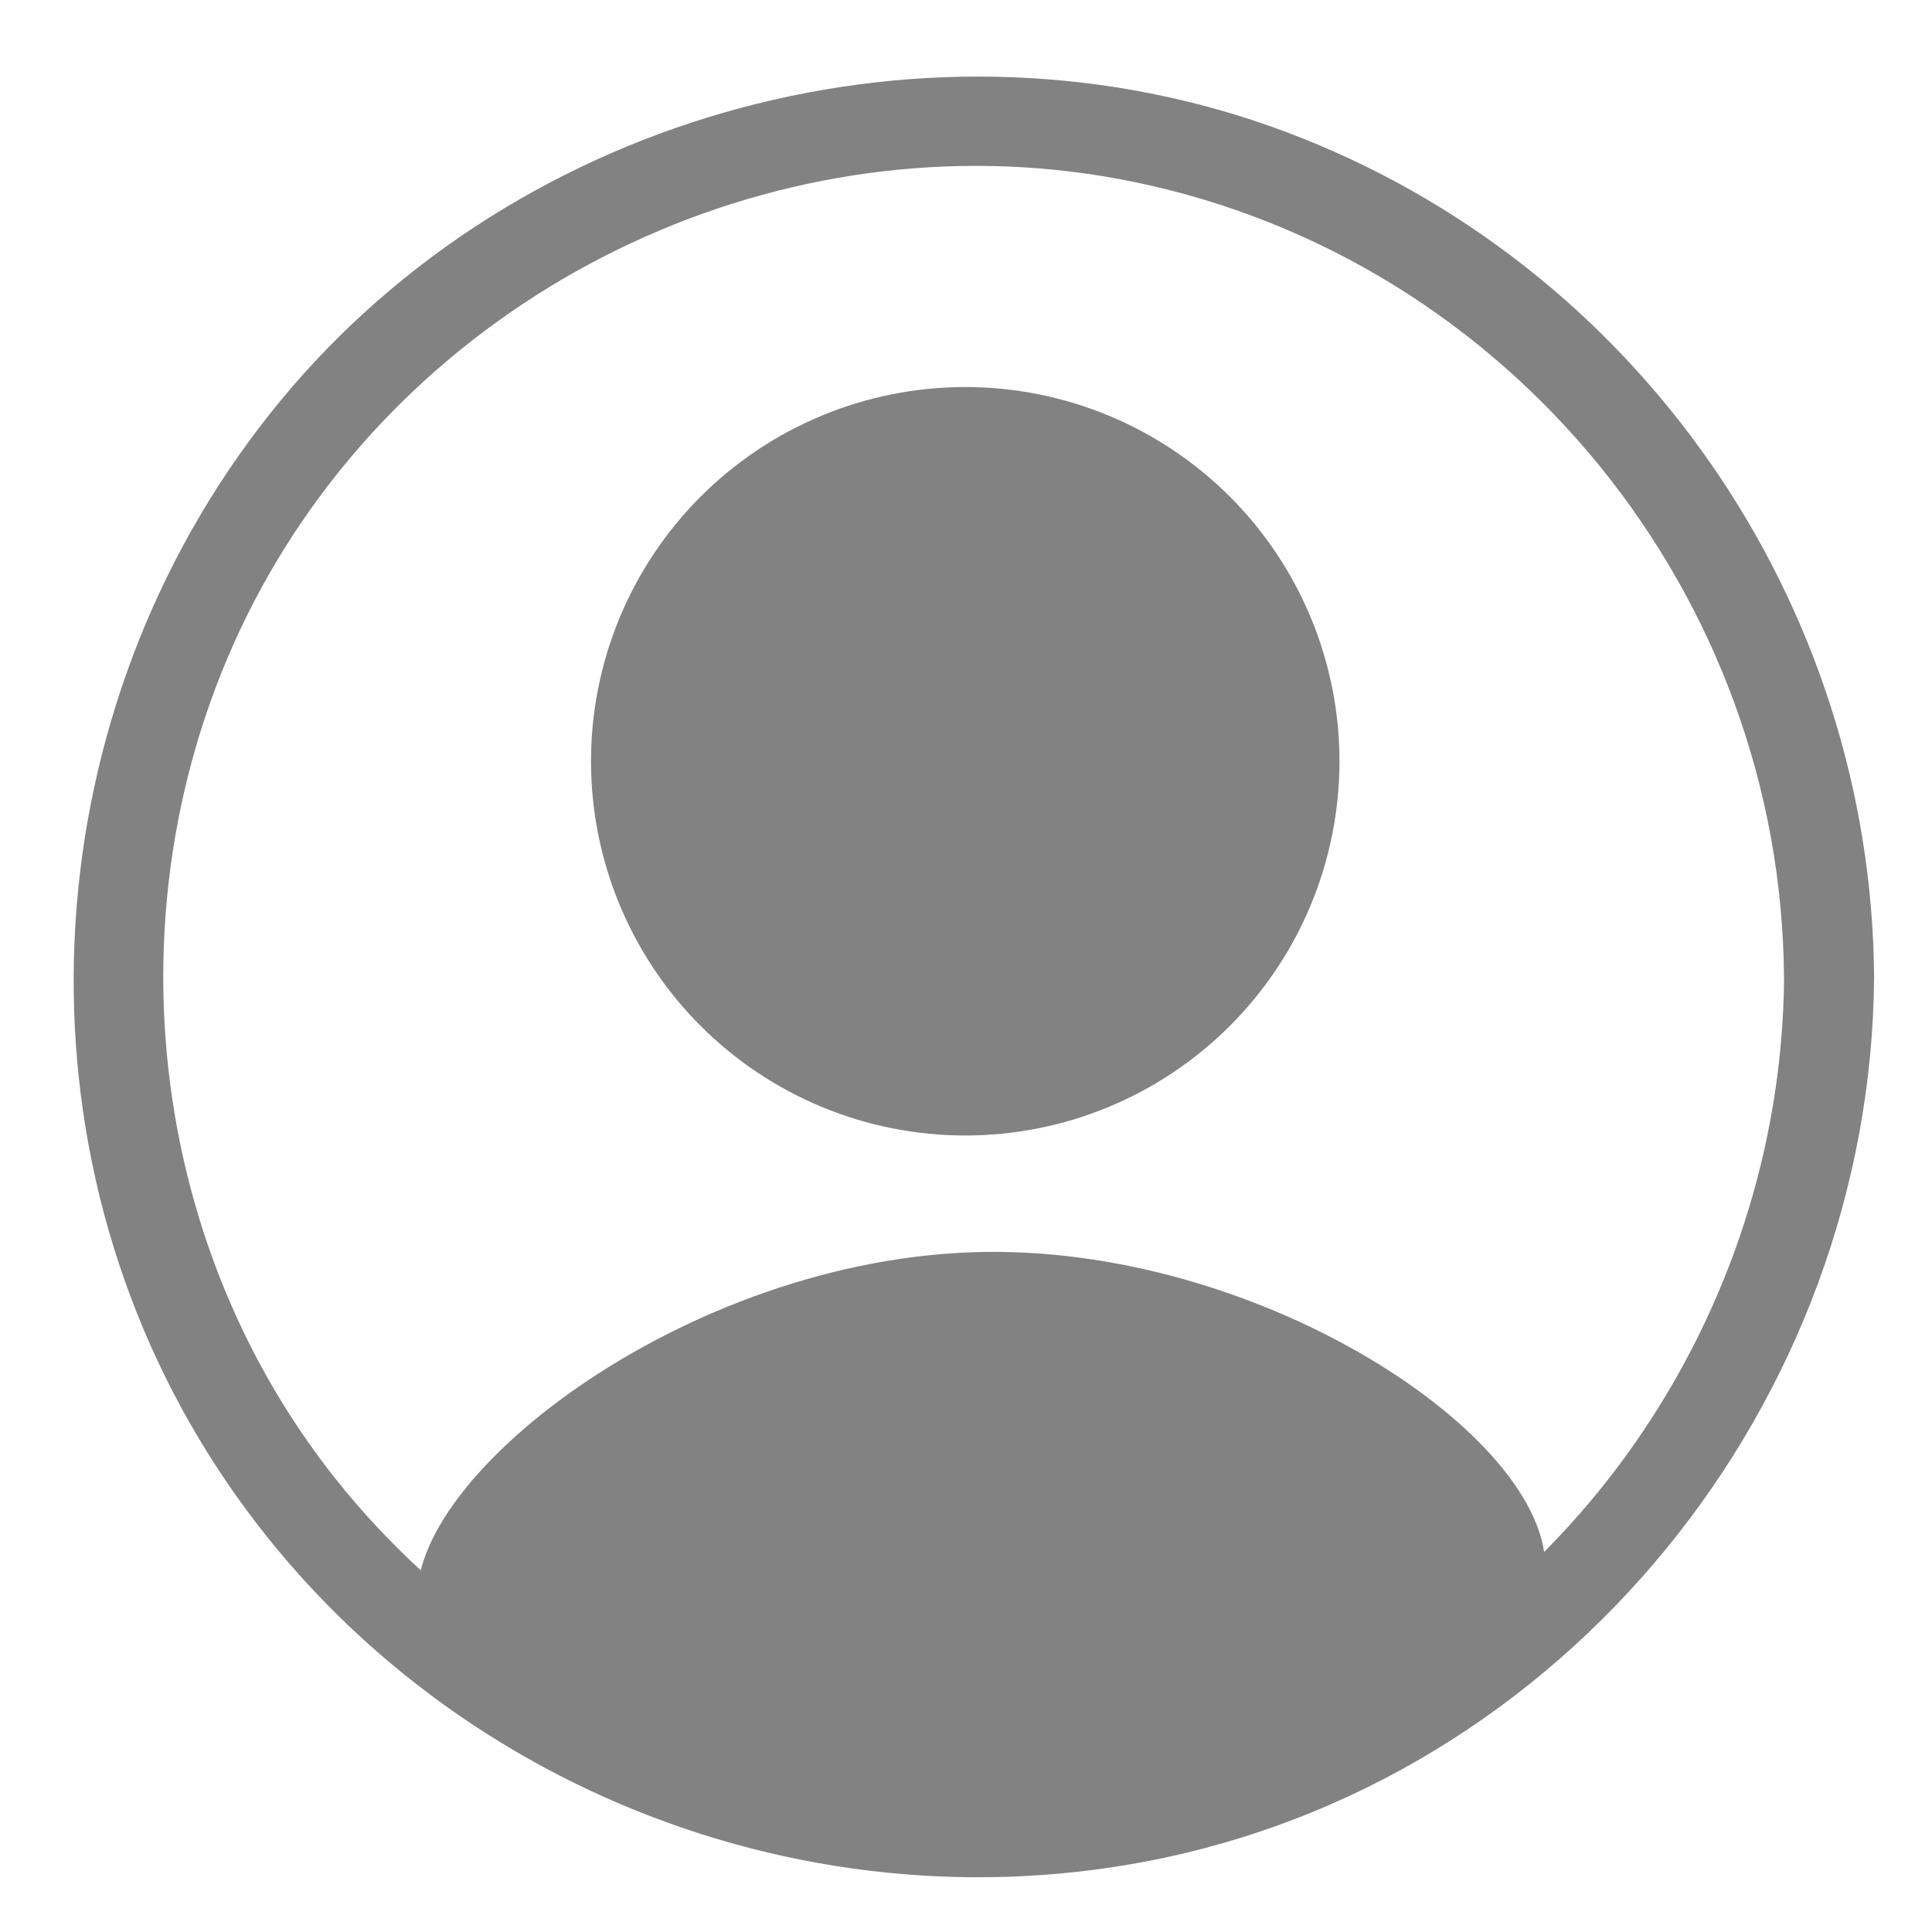 <svg xmlns="http://www.w3.org/2000/svg" xmlns:xlink="http://www.w3.org/1999/xlink" width="500" zoomAndPan="magnify" viewBox="0 0 375 375" height="500" preserveAspectRatio="xMidYMid meet" version="1.0"><path fill="#828282" d="M 299.836 305.965 C 298.68 316.457 287.766 323.402 271.168 333.949 C 242.359 352.262 213.59 354.203 201.309 354.938 C 163.285 357.195 135.301 345.492 120.711 339.195 C 95.805 328.441 83.352 323.07 81.305 312.961 C 76.34 288.402 132.746 243.68 191.461 242.996 C 246.699 242.352 302.633 280.43 299.836 305.965 Z M 299.836 305.965 " fill-opacity="1" fill-rule="nonzero"/><path fill="#828282" d="M 346.289 189.652 C 345.816 255.051 304.594 315.48 242.586 337.691 C 180.582 359.906 109.117 340.438 66.84 289.156 C 25.195 238.66 20.211 164.883 53.723 108.879 C 87.531 52.367 155.344 22.004 220.023 35.297 C 293.012 50.285 345.746 115.367 346.273 189.652 C 346.359 200.898 363.852 200.934 363.762 189.652 C 363.238 116.871 317.676 51.09 249.41 25.535 C 181.055 -0.035 100.879 21.512 54.457 77.762 C 7.809 134.312 0.832 216.078 38.613 279.238 C 76.215 342.102 150.516 374.949 222.352 361.324 C 303.945 345.844 363.168 272.051 363.762 189.652 C 363.852 178.387 346.359 178.387 346.273 189.652 Z M 346.289 189.652 " fill-opacity="1" fill-rule="nonzero"/><path fill="#828282" d="M 259.992 147.762 C 259.992 148.949 259.961 150.137 259.902 151.324 C 259.844 152.512 259.758 153.699 259.641 154.883 C 259.523 156.062 259.379 157.242 259.203 158.418 C 259.031 159.594 258.828 160.766 258.594 161.934 C 258.363 163.098 258.102 164.258 257.812 165.41 C 257.523 166.562 257.207 167.711 256.863 168.848 C 256.52 169.984 256.145 171.113 255.746 172.234 C 255.344 173.352 254.918 174.461 254.461 175.559 C 254.008 176.656 253.523 177.742 253.016 178.816 C 252.508 179.895 251.973 180.953 251.414 182.004 C 250.852 183.051 250.27 184.086 249.656 185.105 C 249.047 186.125 248.41 187.129 247.75 188.117 C 247.09 189.105 246.402 190.078 245.695 191.031 C 244.988 191.988 244.258 192.922 243.504 193.844 C 242.75 194.762 241.973 195.66 241.176 196.543 C 240.375 197.422 239.555 198.285 238.715 199.125 C 237.875 199.965 237.016 200.785 236.133 201.582 C 235.254 202.383 234.352 203.156 233.434 203.91 C 232.516 204.664 231.578 205.398 230.621 206.105 C 229.668 206.812 228.695 207.496 227.707 208.156 C 226.719 208.82 225.715 209.453 224.695 210.066 C 223.676 210.676 222.641 211.262 221.594 211.824 C 220.547 212.383 219.484 212.918 218.41 213.426 C 217.336 213.934 216.246 214.414 215.148 214.871 C 214.051 215.324 212.941 215.754 211.824 216.152 C 210.703 216.555 209.574 216.926 208.438 217.273 C 207.301 217.617 206.156 217.934 205 218.223 C 203.848 218.512 202.688 218.773 201.523 219.004 C 200.355 219.234 199.188 219.438 198.012 219.613 C 196.836 219.789 195.656 219.934 194.473 220.051 C 193.289 220.168 192.105 220.254 190.918 220.312 C 189.73 220.371 188.539 220.398 187.352 220.398 C 186.164 220.398 184.977 220.371 183.789 220.312 C 182.602 220.254 181.414 220.168 180.23 220.051 C 179.051 219.934 177.871 219.789 176.695 219.613 C 175.52 219.438 174.348 219.234 173.18 219.004 C 172.016 218.773 170.855 218.512 169.703 218.223 C 168.551 217.934 167.402 217.617 166.266 217.273 C 165.129 216.926 164 216.555 162.879 216.152 C 161.762 215.754 160.652 215.324 159.555 214.871 C 158.457 214.414 157.371 213.934 156.297 213.426 C 155.219 212.918 154.16 212.383 153.109 211.824 C 152.062 211.262 151.027 210.676 150.008 210.066 C 148.988 209.453 147.984 208.82 146.996 208.156 C 146.008 207.496 145.035 206.812 144.082 206.105 C 143.125 205.398 142.191 204.664 141.27 203.91 C 140.352 203.156 139.453 202.383 138.57 201.582 C 137.691 200.785 136.828 199.965 135.988 199.125 C 135.148 198.285 134.328 197.422 133.531 196.543 C 132.73 195.66 131.957 194.762 131.203 193.844 C 130.449 192.922 129.715 191.988 129.008 191.031 C 128.301 190.078 127.617 189.105 126.957 188.117 C 126.293 187.129 125.66 186.125 125.047 185.105 C 124.438 184.086 123.852 183.051 123.289 182.004 C 122.73 180.953 122.195 179.895 121.688 178.816 C 121.18 177.742 120.699 176.656 120.242 175.559 C 119.789 174.461 119.359 173.352 118.961 172.234 C 118.559 171.113 118.188 169.984 117.84 168.848 C 117.496 167.711 117.18 166.562 116.891 165.41 C 116.602 164.258 116.34 163.098 116.109 161.934 C 115.879 160.766 115.676 159.594 115.5 158.418 C 115.324 157.242 115.18 156.062 115.062 154.883 C 114.945 153.699 114.859 152.512 114.801 151.324 C 114.742 150.137 114.715 148.949 114.715 147.762 C 114.715 146.574 114.742 145.383 114.801 144.195 C 114.859 143.008 114.945 141.824 115.062 140.641 C 115.18 139.457 115.324 138.277 115.5 137.102 C 115.676 135.926 115.879 134.758 116.109 133.59 C 116.34 132.426 116.602 131.266 116.891 130.113 C 117.18 128.957 117.496 127.812 117.84 126.676 C 118.188 125.539 118.559 124.41 118.961 123.289 C 119.359 122.172 119.789 121.062 120.242 119.965 C 120.699 118.863 121.18 117.777 121.688 116.703 C 122.195 115.629 122.73 114.566 123.289 113.52 C 123.852 112.473 124.438 111.438 125.047 110.418 C 125.66 109.398 126.293 108.395 126.957 107.406 C 127.617 106.418 128.301 105.445 129.008 104.492 C 129.715 103.535 130.449 102.598 131.203 101.68 C 131.957 100.762 132.73 99.859 133.531 98.98 C 134.328 98.098 135.148 97.238 135.988 96.398 C 136.828 95.559 137.691 94.738 138.57 93.938 C 139.453 93.141 140.352 92.363 141.27 91.609 C 142.191 90.855 143.125 90.125 144.082 89.418 C 145.035 88.711 146.008 88.023 146.996 87.363 C 147.984 86.703 148.988 86.066 150.008 85.457 C 151.027 84.844 152.062 84.262 153.109 83.699 C 154.16 83.141 155.219 82.605 156.297 82.098 C 157.371 81.59 158.457 81.105 159.555 80.652 C 160.652 80.195 161.762 79.77 162.879 79.367 C 164 78.969 165.129 78.594 166.266 78.25 C 167.402 77.906 168.551 77.59 169.703 77.301 C 170.855 77.012 172.016 76.75 173.18 76.52 C 174.348 76.285 175.52 76.082 176.695 75.91 C 177.871 75.734 179.051 75.59 180.23 75.473 C 181.414 75.355 182.602 75.27 183.789 75.211 C 184.977 75.152 186.164 75.121 187.352 75.121 C 188.539 75.121 189.73 75.152 190.918 75.211 C 192.105 75.27 193.289 75.355 194.473 75.473 C 195.656 75.59 196.836 75.734 198.012 75.91 C 199.188 76.082 200.355 76.285 201.523 76.52 C 202.688 76.75 203.848 77.012 205 77.301 C 206.156 77.59 207.301 77.906 208.438 78.25 C 209.574 78.594 210.703 78.969 211.824 79.367 C 212.941 79.77 214.051 80.195 215.148 80.652 C 216.246 81.105 217.336 81.59 218.41 82.098 C 219.484 82.605 220.547 83.141 221.594 83.699 C 222.641 84.262 223.676 84.844 224.695 85.457 C 225.715 86.066 226.719 86.703 227.707 87.363 C 228.695 88.023 229.668 88.711 230.621 89.418 C 231.578 90.125 232.516 90.855 233.434 91.609 C 234.352 92.363 235.254 93.141 236.133 93.938 C 237.016 94.738 237.875 95.559 238.715 96.398 C 239.555 97.238 240.375 98.098 241.176 98.98 C 241.973 99.859 242.75 100.762 243.504 101.68 C 244.258 102.598 244.988 103.535 245.695 104.492 C 246.402 105.445 247.09 106.418 247.75 107.406 C 248.41 108.395 249.047 109.398 249.656 110.418 C 250.266 111.438 250.852 112.473 251.414 113.52 C 251.973 114.566 252.508 115.629 253.016 116.703 C 253.523 117.777 254.008 118.863 254.461 119.965 C 254.918 121.062 255.344 122.172 255.746 123.289 C 256.145 124.41 256.52 125.539 256.863 126.676 C 257.207 127.812 257.523 128.957 257.812 130.113 C 258.102 131.266 258.363 132.426 258.594 133.59 C 258.828 134.758 259.031 135.926 259.203 137.102 C 259.379 138.277 259.523 139.457 259.641 140.641 C 259.758 141.824 259.844 143.008 259.902 144.195 C 259.961 145.383 259.992 146.574 259.992 147.762 Z M 259.992 147.762 " fill-opacity="1" fill-rule="nonzero"/></svg>
